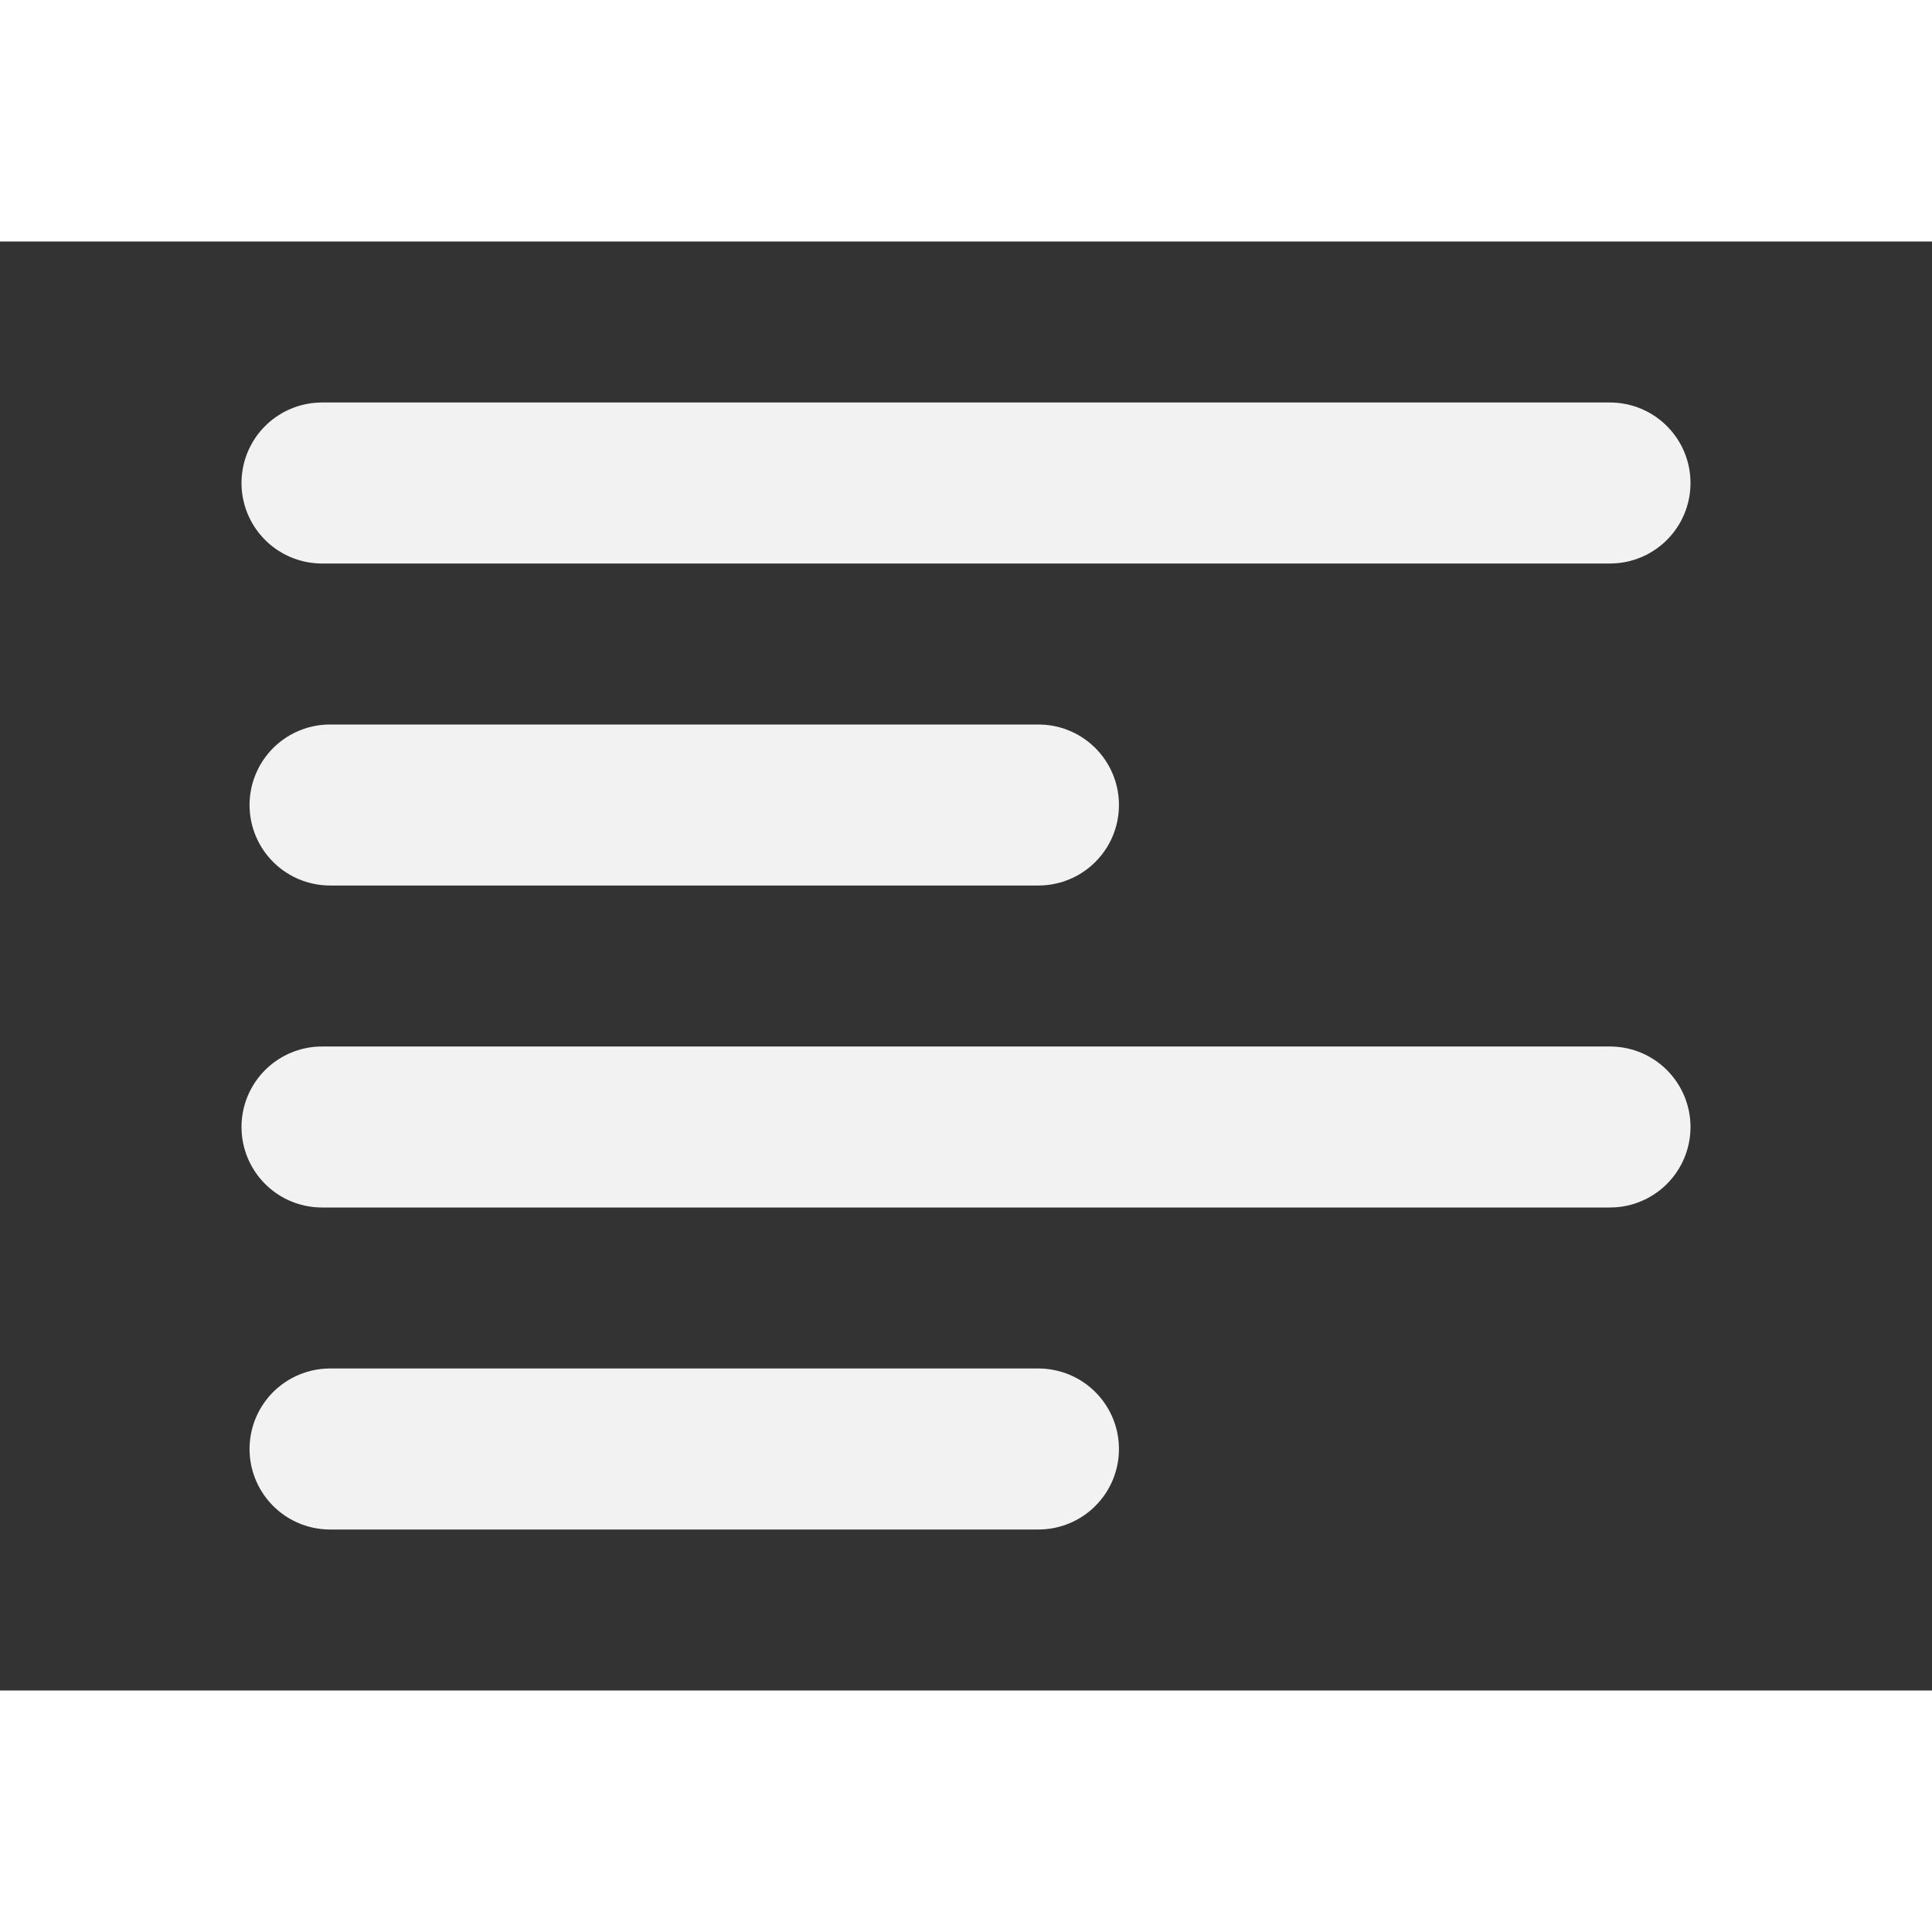 <svg width="38px" height="38px" viewBox="0 3 24 18" xmlns="http://www.w3.org/2000/svg" fill="#f2f2f2"><rect x="0" y="3" width="24" height="18" fill="#333333" stroke="none"/><g id="SVGRepo_bgCarrier" stroke-width="0"></g><g id="SVGRepo_tracerCarrier" stroke-linecap="round" stroke-linejoin="round"></g><g id="SVGRepo_iconCarrier"> <title></title> <g id="Complete"> <g id="align-left"> <g> <polygon fill="#f2f2f2" points="12.9 18 4.1 18 4.1 18 12.9 18 12.9 18" stroke="#f2f2f2" stroke-linecap="round" stroke-linejoin="round" stroke-width="2"></polygon> <polygon fill="#f2f2f2" points="20 14 4 14 4 14 20 14 20 14" stroke="#f2f2f2" stroke-linecap="round" stroke-linejoin="round" stroke-width="2"></polygon> <polygon fill="#f2f2f2" points="12.9 10 4.1 10 4.1 10 12.9 10 12.9 10" stroke="#f2f2f2" stroke-linecap="round" stroke-linejoin="round" stroke-width="2"></polygon> <polygon fill="#f2f2f2" points="20 6 4 6 4 6 20 6 20 6" stroke="#f2f2f2" stroke-linecap="round" stroke-linejoin="round" stroke-width="2"></polygon> </g> </g> </g> </g></svg>